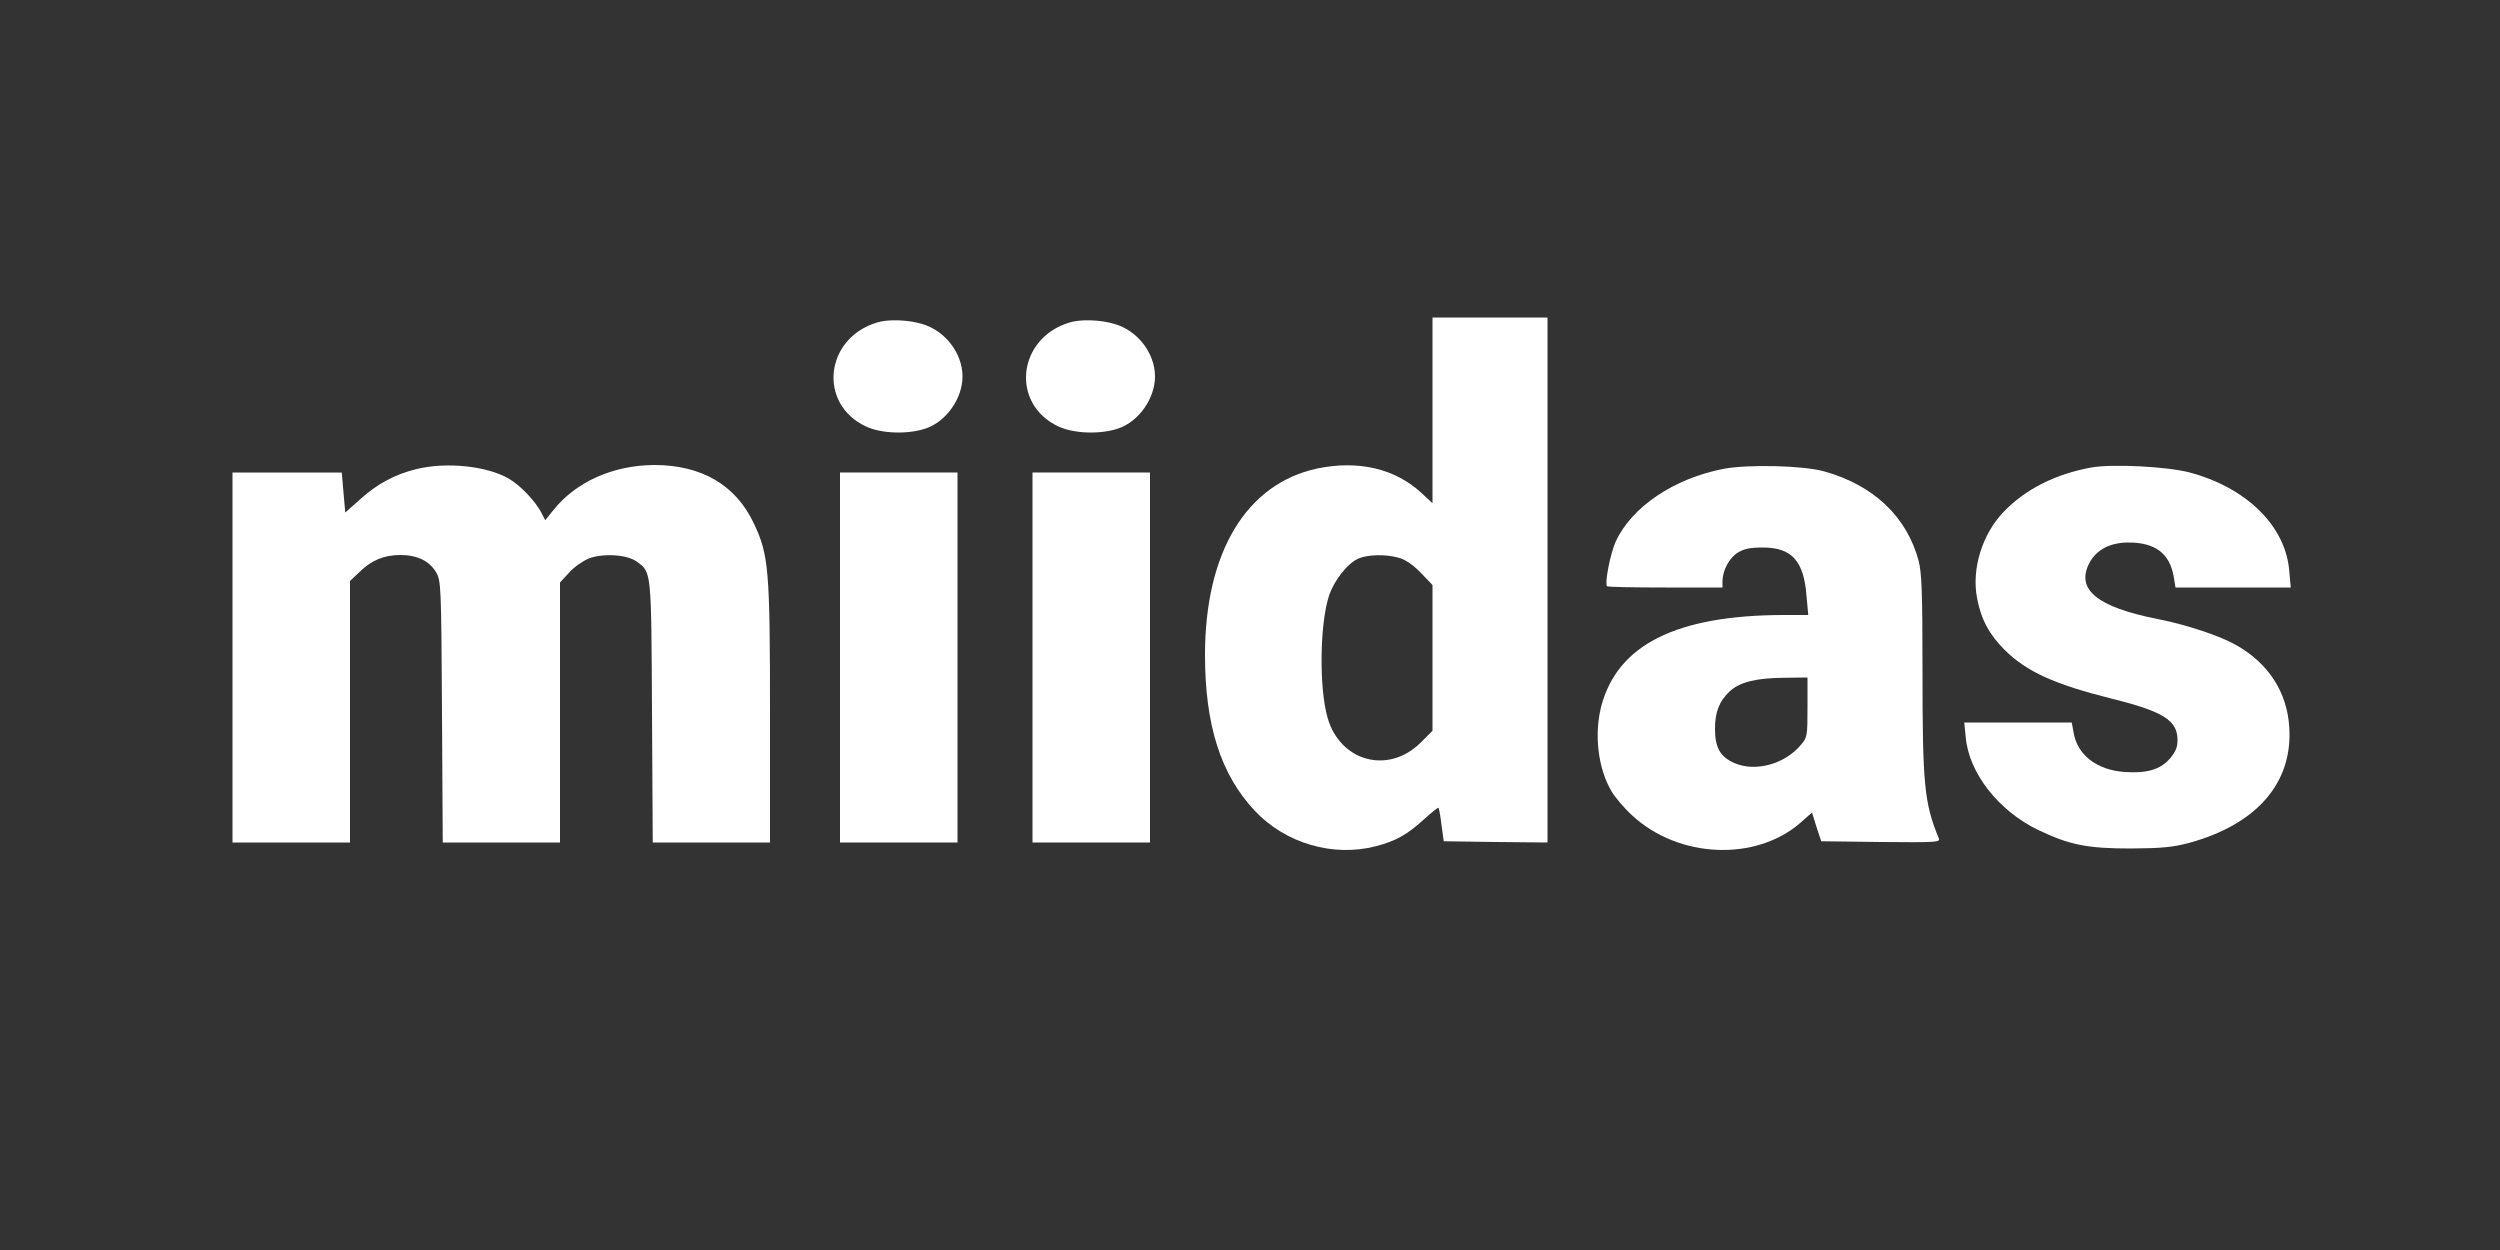 <?xml version="1.0" standalone="no"?>
<!DOCTYPE svg PUBLIC "-//W3C//DTD SVG 20010904//EN"
 "http://www.w3.org/TR/2001/REC-SVG-20010904/DTD/svg10.dtd">
<svg version="1.0" xmlns="http://www.w3.org/2000/svg"
 width="1000pt" height="500pt" viewBox="0 0 1000 500"
 preserveAspectRatio="xMidYMid meet">

<rect x="0" y="0" width="1000" height="500" fill="#333333" stroke="none"/>

<g transform="translate(0,500) scale(0.1,-0.1)"
fill="#ffffff" stroke="none">
<path d="M5730 3359 l0 -372 -44 41 c-106 98 -253 132 -417 98 -284 -61 -449
-335 -449 -746 0 -281 63 -478 199 -623 123 -131 314 -186 484 -142 80 21 125
46 191 106 31 28 58 50 60 48 2 -2 8 -33 12 -69 l9 -65 208 -3 207 -2 0 1050
0 1050 -230 0 -230 0 0 -371z m-135 -590 c26 -7 57 -28 88 -60 l47 -49 0 -291
0 -292 -47 -47 c-129 -129 -323 -77 -373 100 -34 119 -31 374 6 487 20 61 74
130 118 149 38 16 108 18 161 3z"/>
<path d="M3508 3710 c-209 -63 -237 -326 -44 -416 62 -29 168 -32 239 -8 82
28 147 120 147 208 0 93 -69 183 -161 210 -56 17 -136 20 -181 6z"/>
<path d="M4278 3710 c-209 -63 -237 -326 -44 -416 62 -29 168 -32 239 -8 82
28 147 120 147 208 0 93 -69 183 -161 210 -56 17 -136 20 -181 6z"/>
<path d="M1667 3124 c-84 -20 -160 -60 -226 -121 l-60 -53 -7 80 -7 80 -218 0
-219 0 0 -740 0 -740 235 0 235 0 0 523 0 523 38 36 c48 47 98 68 164 68 67 0
116 -24 143 -70 19 -34 20 -53 23 -557 l3 -523 234 0 235 0 0 520 0 520 36 39
c19 22 55 47 79 57 58 22 154 16 193 -13 58 -43 57 -32 60 -600 l3 -523 234 0
235 0 0 514 c0 579 -5 637 -65 763 -72 153 -209 233 -398 233 -165 -1 -313
-67 -404 -181 l-32 -40 -16 31 c-24 46 -83 108 -129 135 -87 51 -249 68 -369
39z"/>
<path d="M6896 3125 c-199 -38 -369 -152 -433 -291 -22 -48 -45 -168 -35 -179
3 -3 108 -5 234 -5 l228 0 0 25 c0 43 27 94 62 115 24 15 50 20 99 20 116 0
164 -53 175 -193 l7 -77 -99 0 c-429 -1 -664 -119 -729 -365 -29 -113 -13
-249 41 -340 14 -24 51 -68 83 -97 186 -172 495 -185 674 -28 l45 40 18 -58
19 -57 239 -3 c225 -2 238 -1 231 15 -58 141 -65 214 -65 668 0 310 -3 392
-15 440 -47 178 -181 305 -380 360 -86 23 -299 28 -399 10z m334 -954 c0 -114
-1 -121 -26 -150 -65 -78 -183 -110 -267 -73 -56 25 -77 61 -77 137 0 67 17
110 58 149 41 38 106 54 220 55 l92 1 0 -119z"/>
<path d="M8365 3130 c-143 -26 -264 -87 -350 -177 -86 -89 -129 -228 -107
-344 16 -86 48 -146 111 -209 88 -87 198 -137 429 -195 206 -51 262 -87 262
-165 0 -30 -8 -48 -31 -75 -38 -43 -91 -59 -180 -53 -113 8 -191 69 -205 160
l-7 38 -215 0 -215 0 6 -59 c12 -142 131 -294 288 -370 127 -61 198 -75 374
-75 121 1 165 5 230 22 272 74 417 241 402 464 -9 140 -83 254 -211 327 -64
37 -202 83 -316 105 -242 48 -327 118 -273 223 28 54 83 83 157 83 107 0 165
-44 181 -137 l7 -43 230 0 231 0 -6 66 c-14 180 -172 335 -402 395 -90 23
-307 34 -390 19z"/>
<path d="M3360 2370 l0 -740 235 0 235 0 0 740 0 740 -235 0 -235 0 0 -740z"/>
<path d="M4130 2370 l0 -740 235 0 235 0 0 740 0 740 -235 0 -235 0 0 -740z"/>
</g>
</svg>
